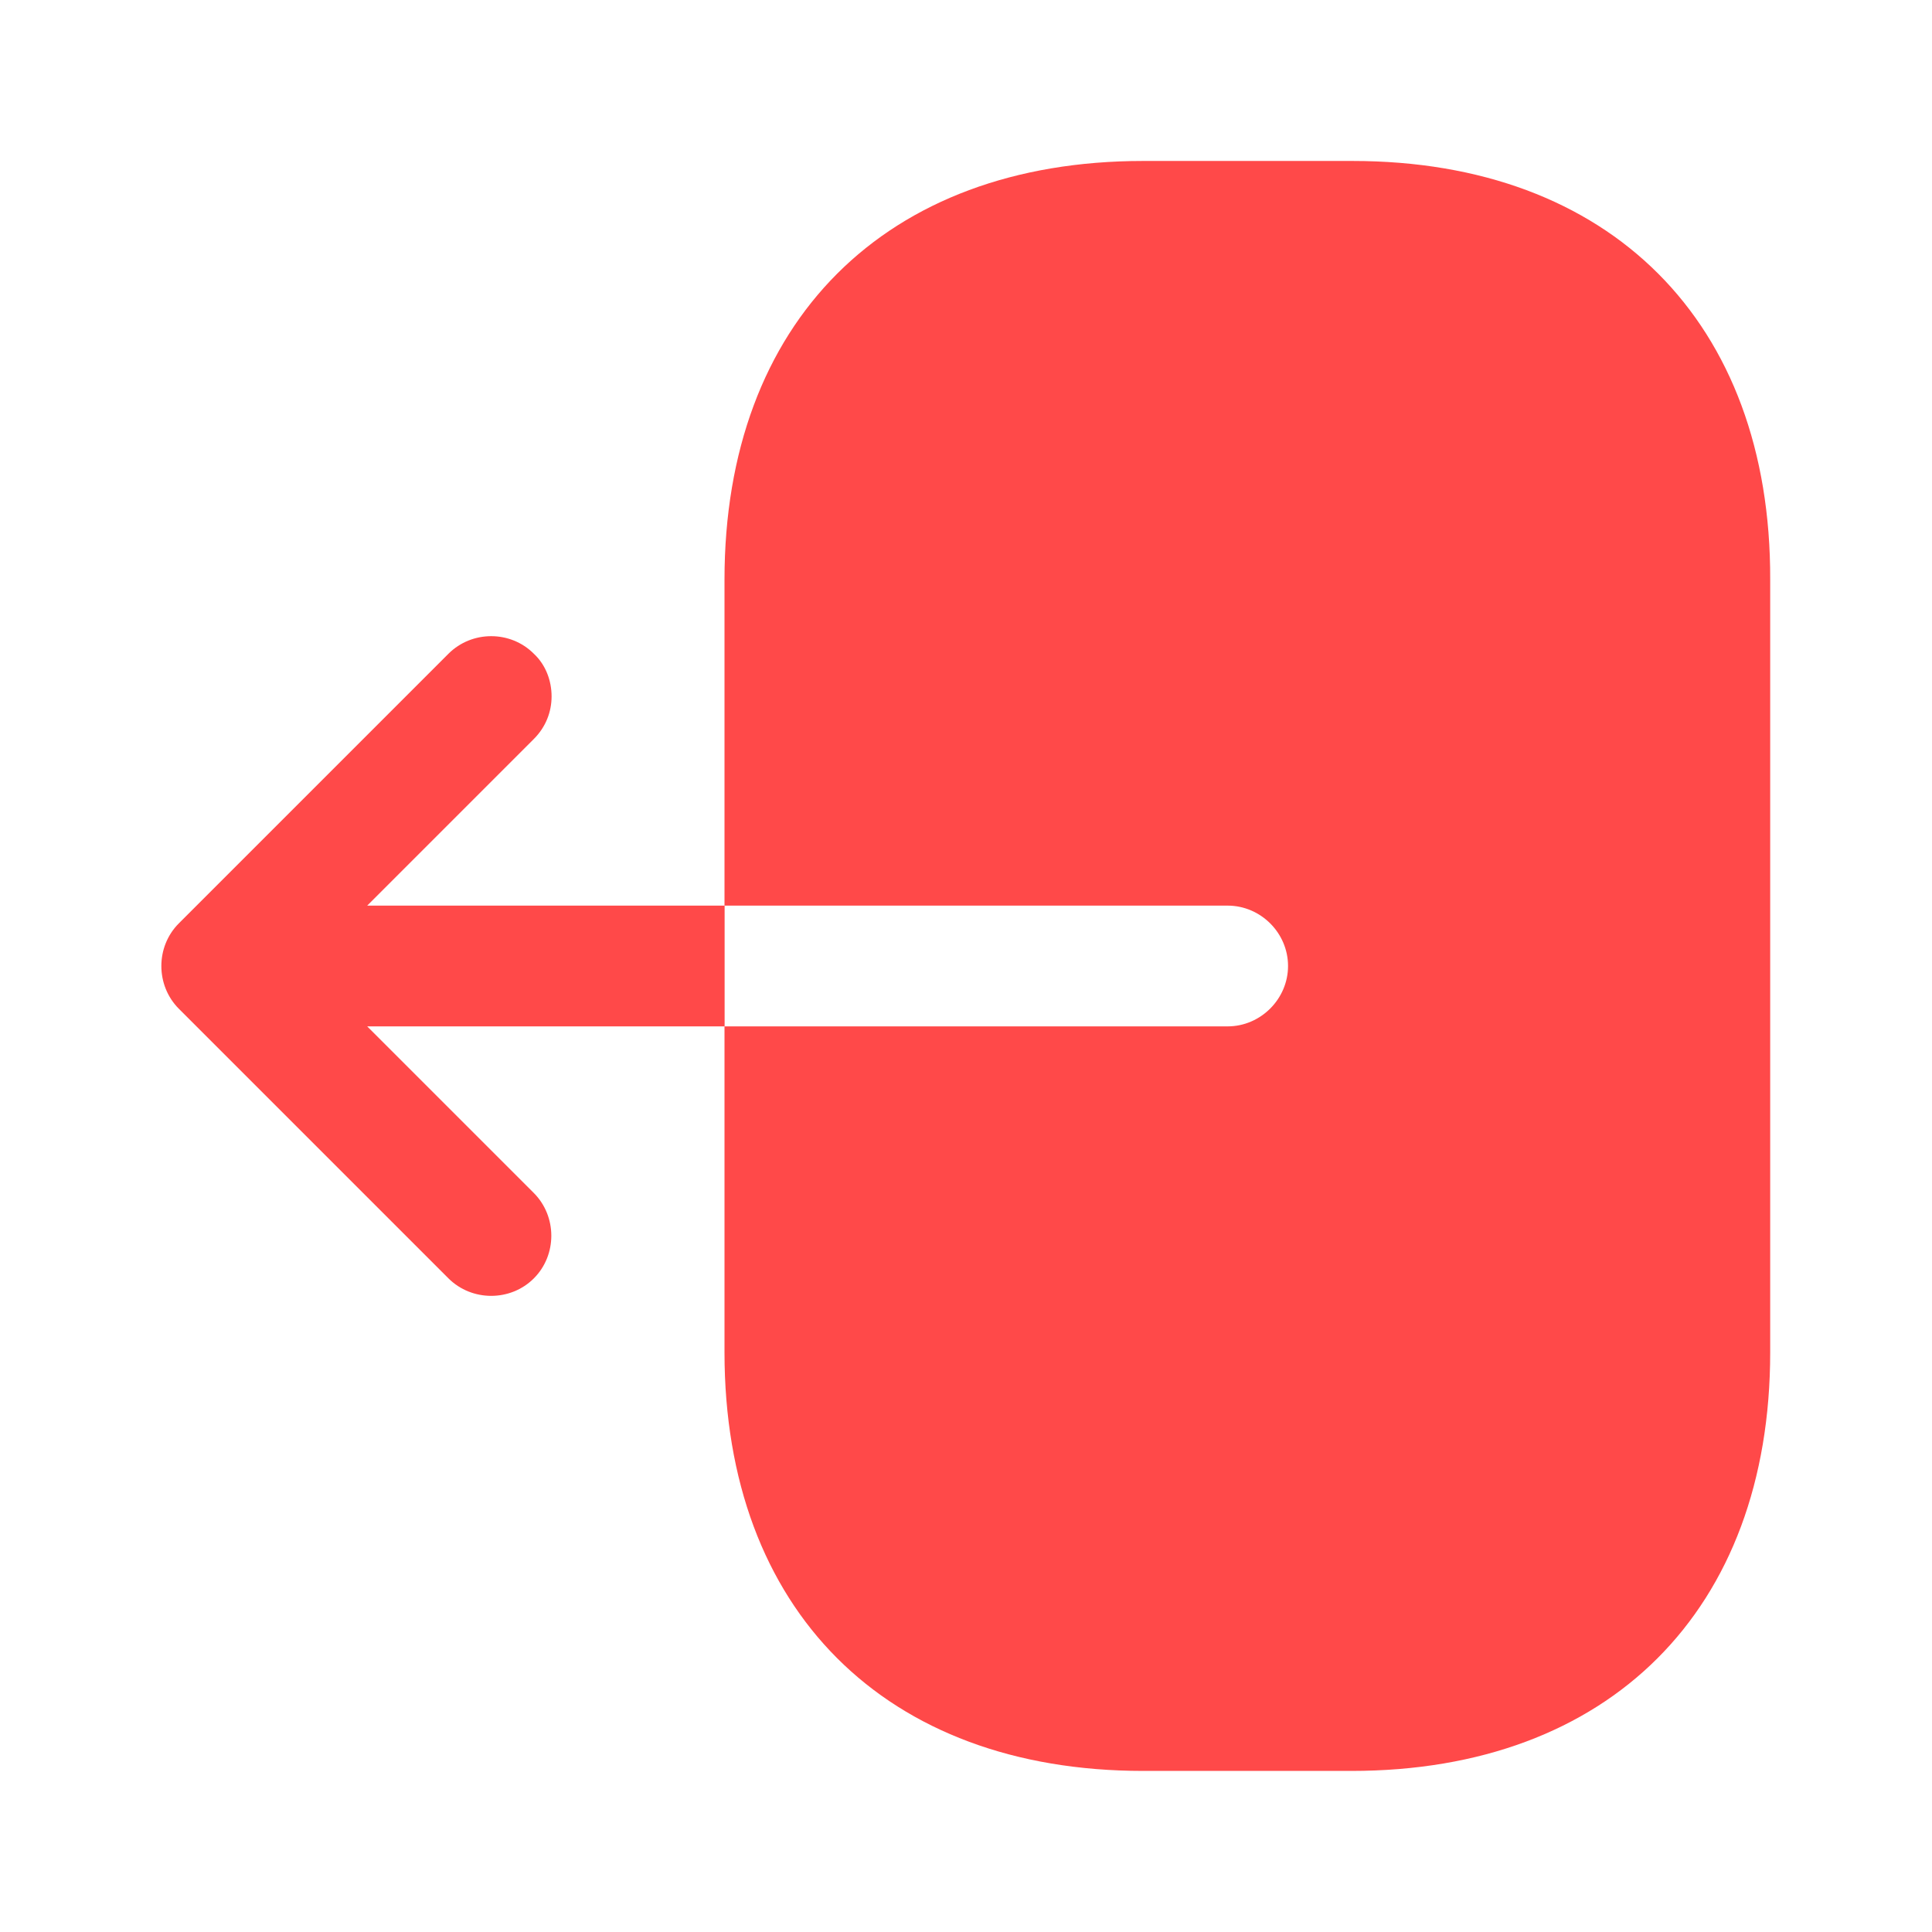 <svg width="16" height="16" viewBox="0 0 16 16" fill="none" xmlns="http://www.w3.org/2000/svg">
<path d="M11.2 1.333H9.467C7.333 1.333 6 2.666 6 4.8V7.5H10.167C10.44 7.5 10.667 7.726 10.667 8C10.667 8.273 10.44 8.5 10.167 8.5H6V11.2C6 13.333 7.333 14.666 9.467 14.666H11.193C13.327 14.666 14.66 13.333 14.66 11.2V4.8C14.667 2.666 13.333 1.333 11.2 1.333Z" fill="#FF4949"/>
<path d="M3.041 7.5L4.421 6.12C4.521 6.02 4.568 5.894 4.568 5.767C4.568 5.64 4.521 5.507 4.421 5.414C4.228 5.22 3.908 5.22 3.714 5.414L1.481 7.647C1.288 7.84 1.288 8.16 1.481 8.354L3.714 10.587C3.908 10.78 4.228 10.78 4.421 10.587C4.614 10.394 4.614 10.074 4.421 9.88L3.041 8.5H6.001V7.5H3.041Z" fill="#FF4949"/>
</svg>
